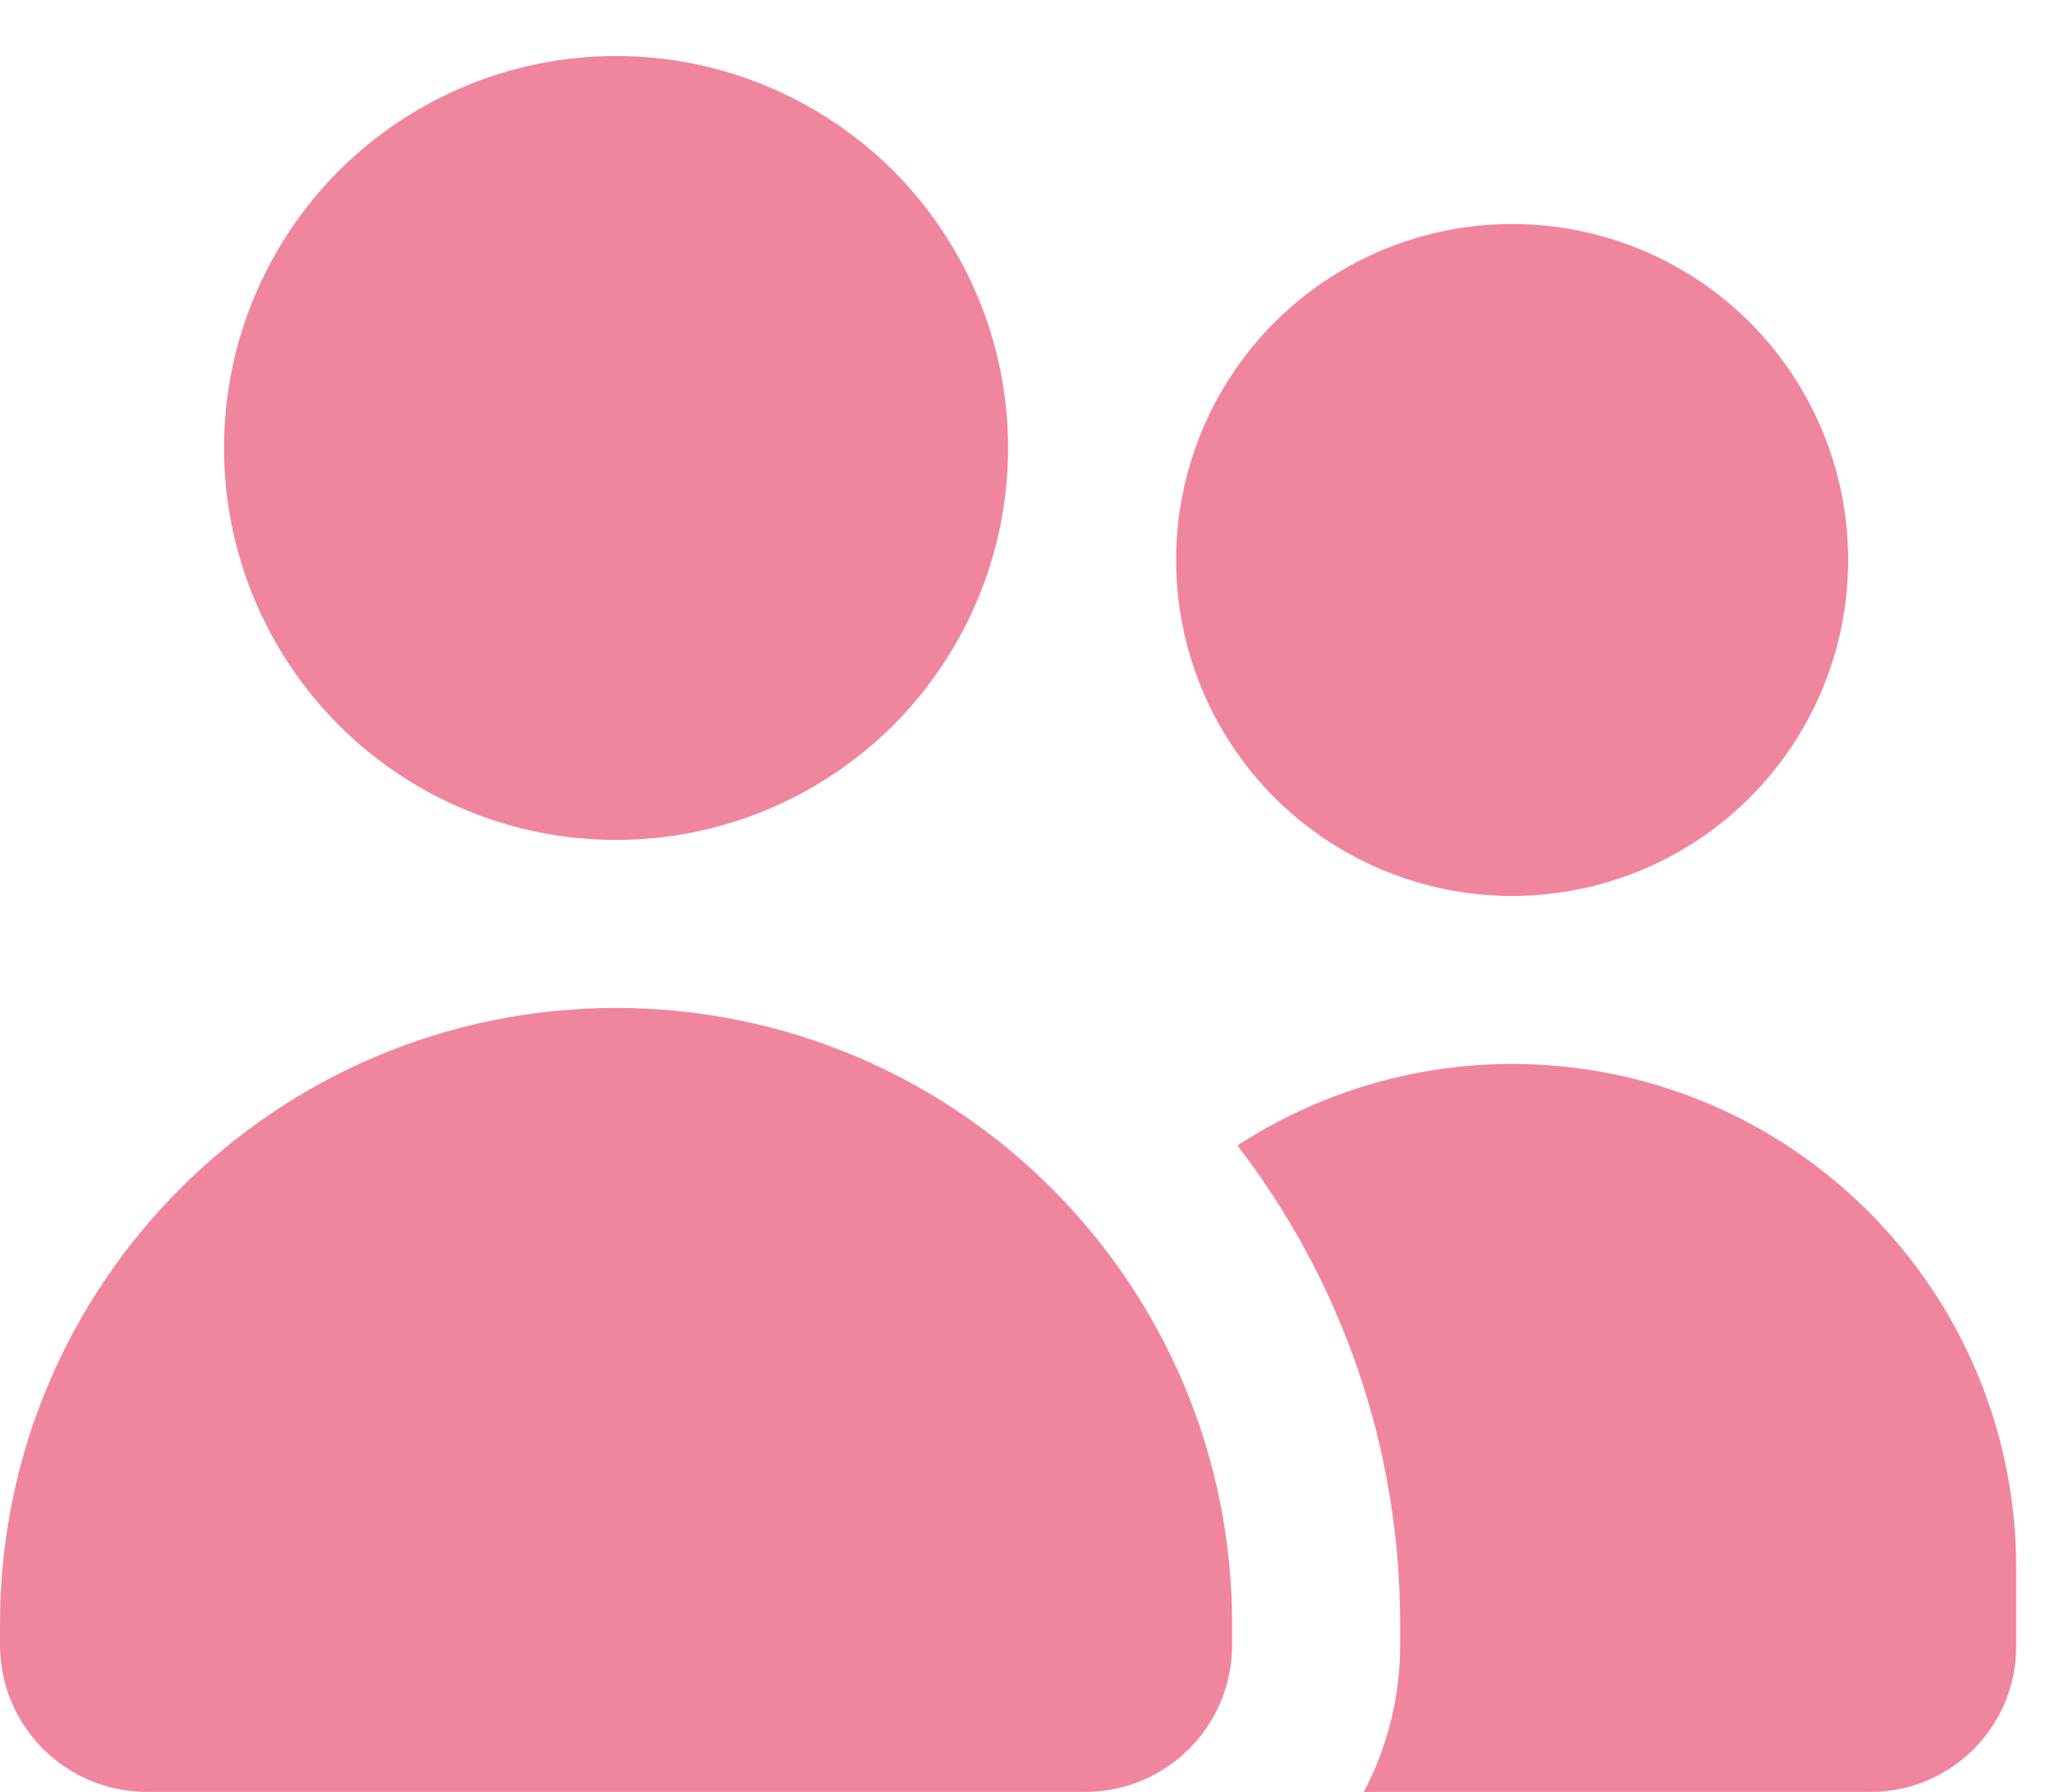 <svg width="23" height="20" viewBox="0 0 23 20" fill="none" xmlns="http://www.w3.org/2000/svg">
<g clip-path="url(#clip0_25_792)">
<path d="M2.5 5C2.5 4.425 2.613 3.857 2.833 3.326C3.053 2.795 3.375 2.313 3.781 1.906C4.188 1.5 4.67 1.178 5.201 0.958C5.732 0.738 6.3 0.625 6.875 0.625C7.45 0.625 8.018 0.738 8.549 0.958C9.08 1.178 9.562 1.5 9.969 1.906C10.375 2.313 10.697 2.795 10.917 3.326C11.137 3.857 11.25 4.425 11.25 5C11.25 5.575 11.137 6.143 10.917 6.674C10.697 7.205 10.375 7.687 9.969 8.094C9.562 8.5 9.08 8.822 8.549 9.042C8.018 9.262 7.45 9.375 6.875 9.375C6.3 9.375 5.732 9.262 5.201 9.042C4.67 8.822 4.188 8.5 3.781 8.094C3.375 7.687 3.053 7.205 2.833 6.674C2.613 6.143 2.5 5.575 2.5 5ZM0 18.125C0 14.328 3.078 11.25 6.875 11.25C10.672 11.25 13.75 14.328 13.75 18.125V18.359C13.75 19.266 13.016 20 12.109 20H1.641C0.734 20 0 19.266 0 18.359V18.125ZM16.875 2.5C17.87 2.5 18.823 2.895 19.527 3.598C20.23 4.302 20.625 5.255 20.625 6.25C20.625 7.245 20.23 8.198 19.527 8.902C18.823 9.605 17.87 10 16.875 10C15.88 10 14.927 9.605 14.223 8.902C13.52 8.198 13.125 7.245 13.125 6.25C13.125 5.255 13.52 4.302 14.223 3.598C14.927 2.895 15.88 2.5 16.875 2.5ZM16.875 11.875C19.98 11.875 22.5 14.395 22.5 17.5V18.375C22.5 19.273 21.773 20 20.875 20H15.219C15.477 19.512 15.625 18.953 15.625 18.359V18.125C15.625 16.113 14.945 14.262 13.809 12.785C14.691 12.211 15.746 11.875 16.875 11.875Z" fill="#F0869D"/>
</g>
<defs>
<clipPath id="clip0_25_792">
<rect width="22.5" height="20" fill="white"/>
</clipPath>
</defs>
</svg>
